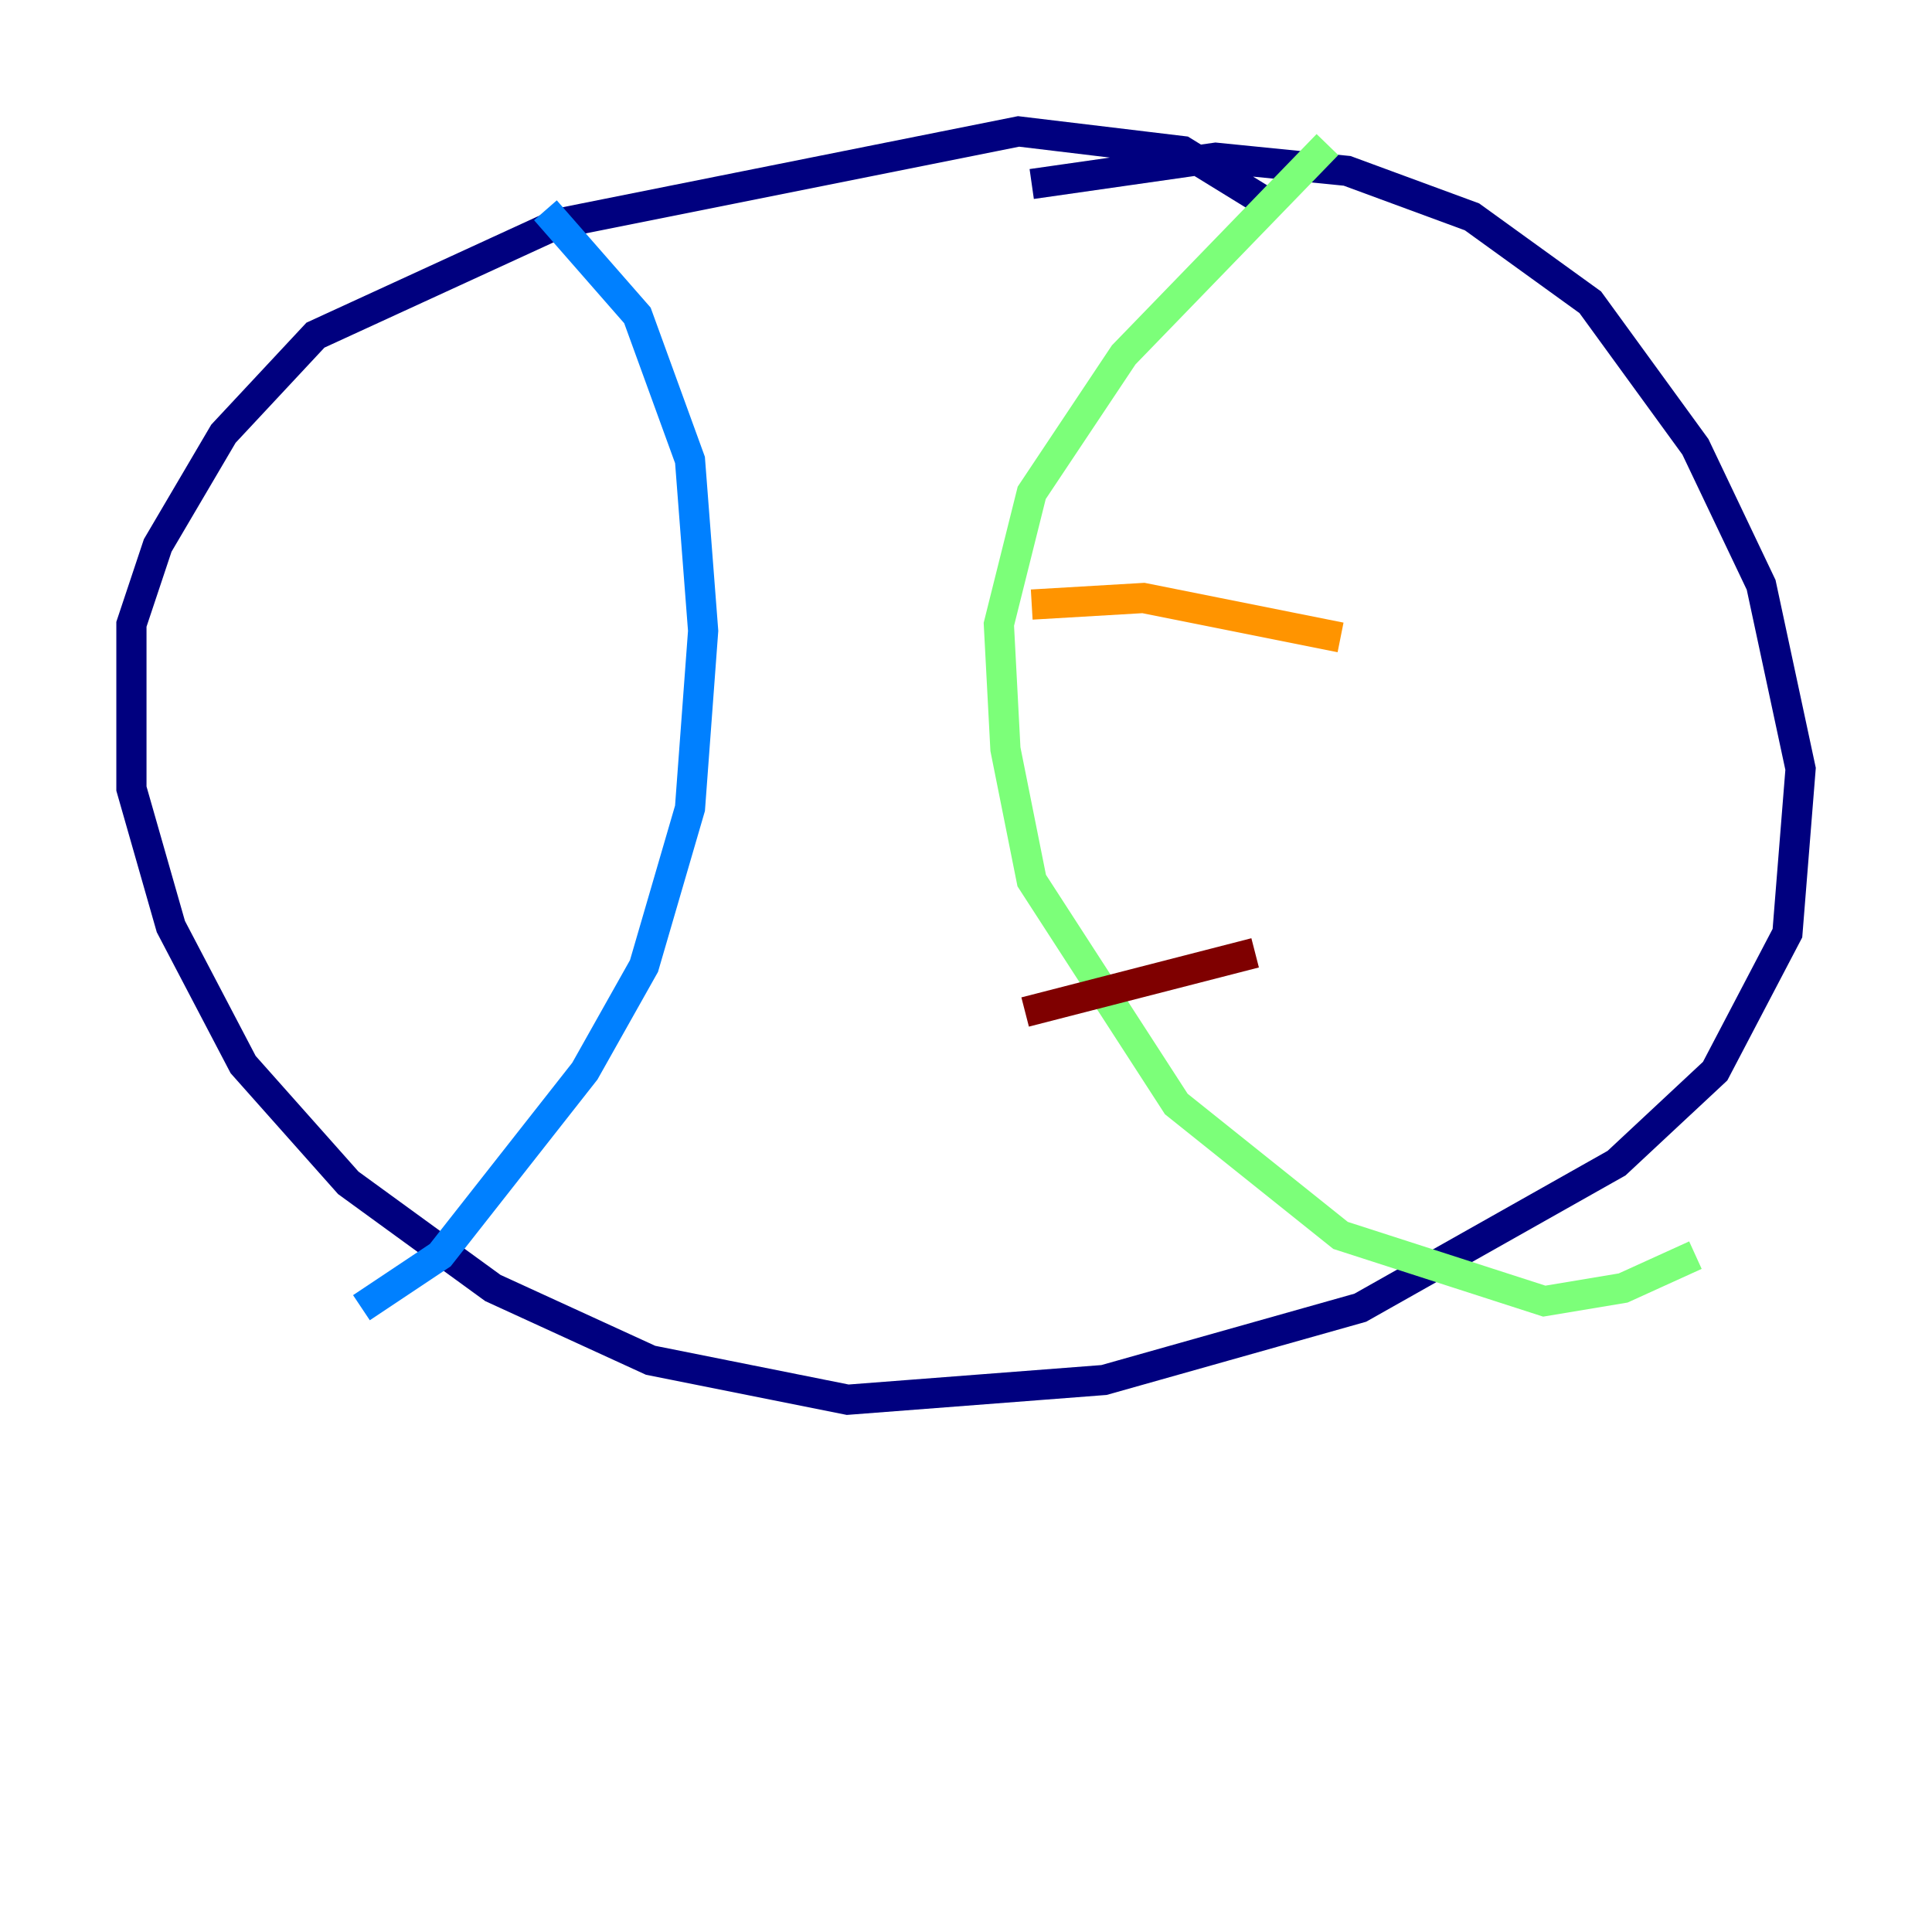 <?xml version="1.0" encoding="utf-8" ?>
<svg baseProfile="tiny" height="128" version="1.2" viewBox="0,0,128,128" width="128" xmlns="http://www.w3.org/2000/svg" xmlns:ev="http://www.w3.org/2001/xml-events" xmlns:xlink="http://www.w3.org/1999/xlink"><defs /><polyline fill="none" points="84.027,13.497 78.367,10.014 67.483,8.707 37.007,14.803 20.898,22.204 14.803,28.735 10.449,36.136 8.707,41.361 8.707,52.245 11.32,61.388 16.109,70.531 23.075,78.367 32.653,85.333 43.102,90.122 56.163,92.735 73.143,91.429 90.122,86.639 107.102,77.061 113.633,70.966 118.422,61.823 119.293,50.939 116.68,38.748 112.326,29.605 105.361,20.027 97.524,14.367 89.252,11.32 80.544,10.449 68.354,12.191" stroke="#00007f" stroke-width="2" /><polyline fill="none" points="36.136,13.932 42.231,20.898 45.714,30.476 46.585,41.796 45.714,53.551 42.667,64.0 38.748,70.966 29.17,83.156 23.946,86.639" stroke="#0080ff" stroke-width="2" /><polyline fill="none" points="87.946,9.578 74.449,23.51 68.354,32.653 66.177,41.361 66.612,49.633 68.354,58.34 77.932,73.143 88.816,81.85 102.313,86.204 107.537,85.333 112.326,83.156" stroke="#7cff79" stroke-width="2" /><polyline fill="none" points="68.354,40.054 75.755,39.619 88.816,42.231" stroke="#ff9400" stroke-width="2" /><polyline fill="none" points="67.918,67.048 83.156,63.129" stroke="#7f0000" stroke-width="2" /></svg>